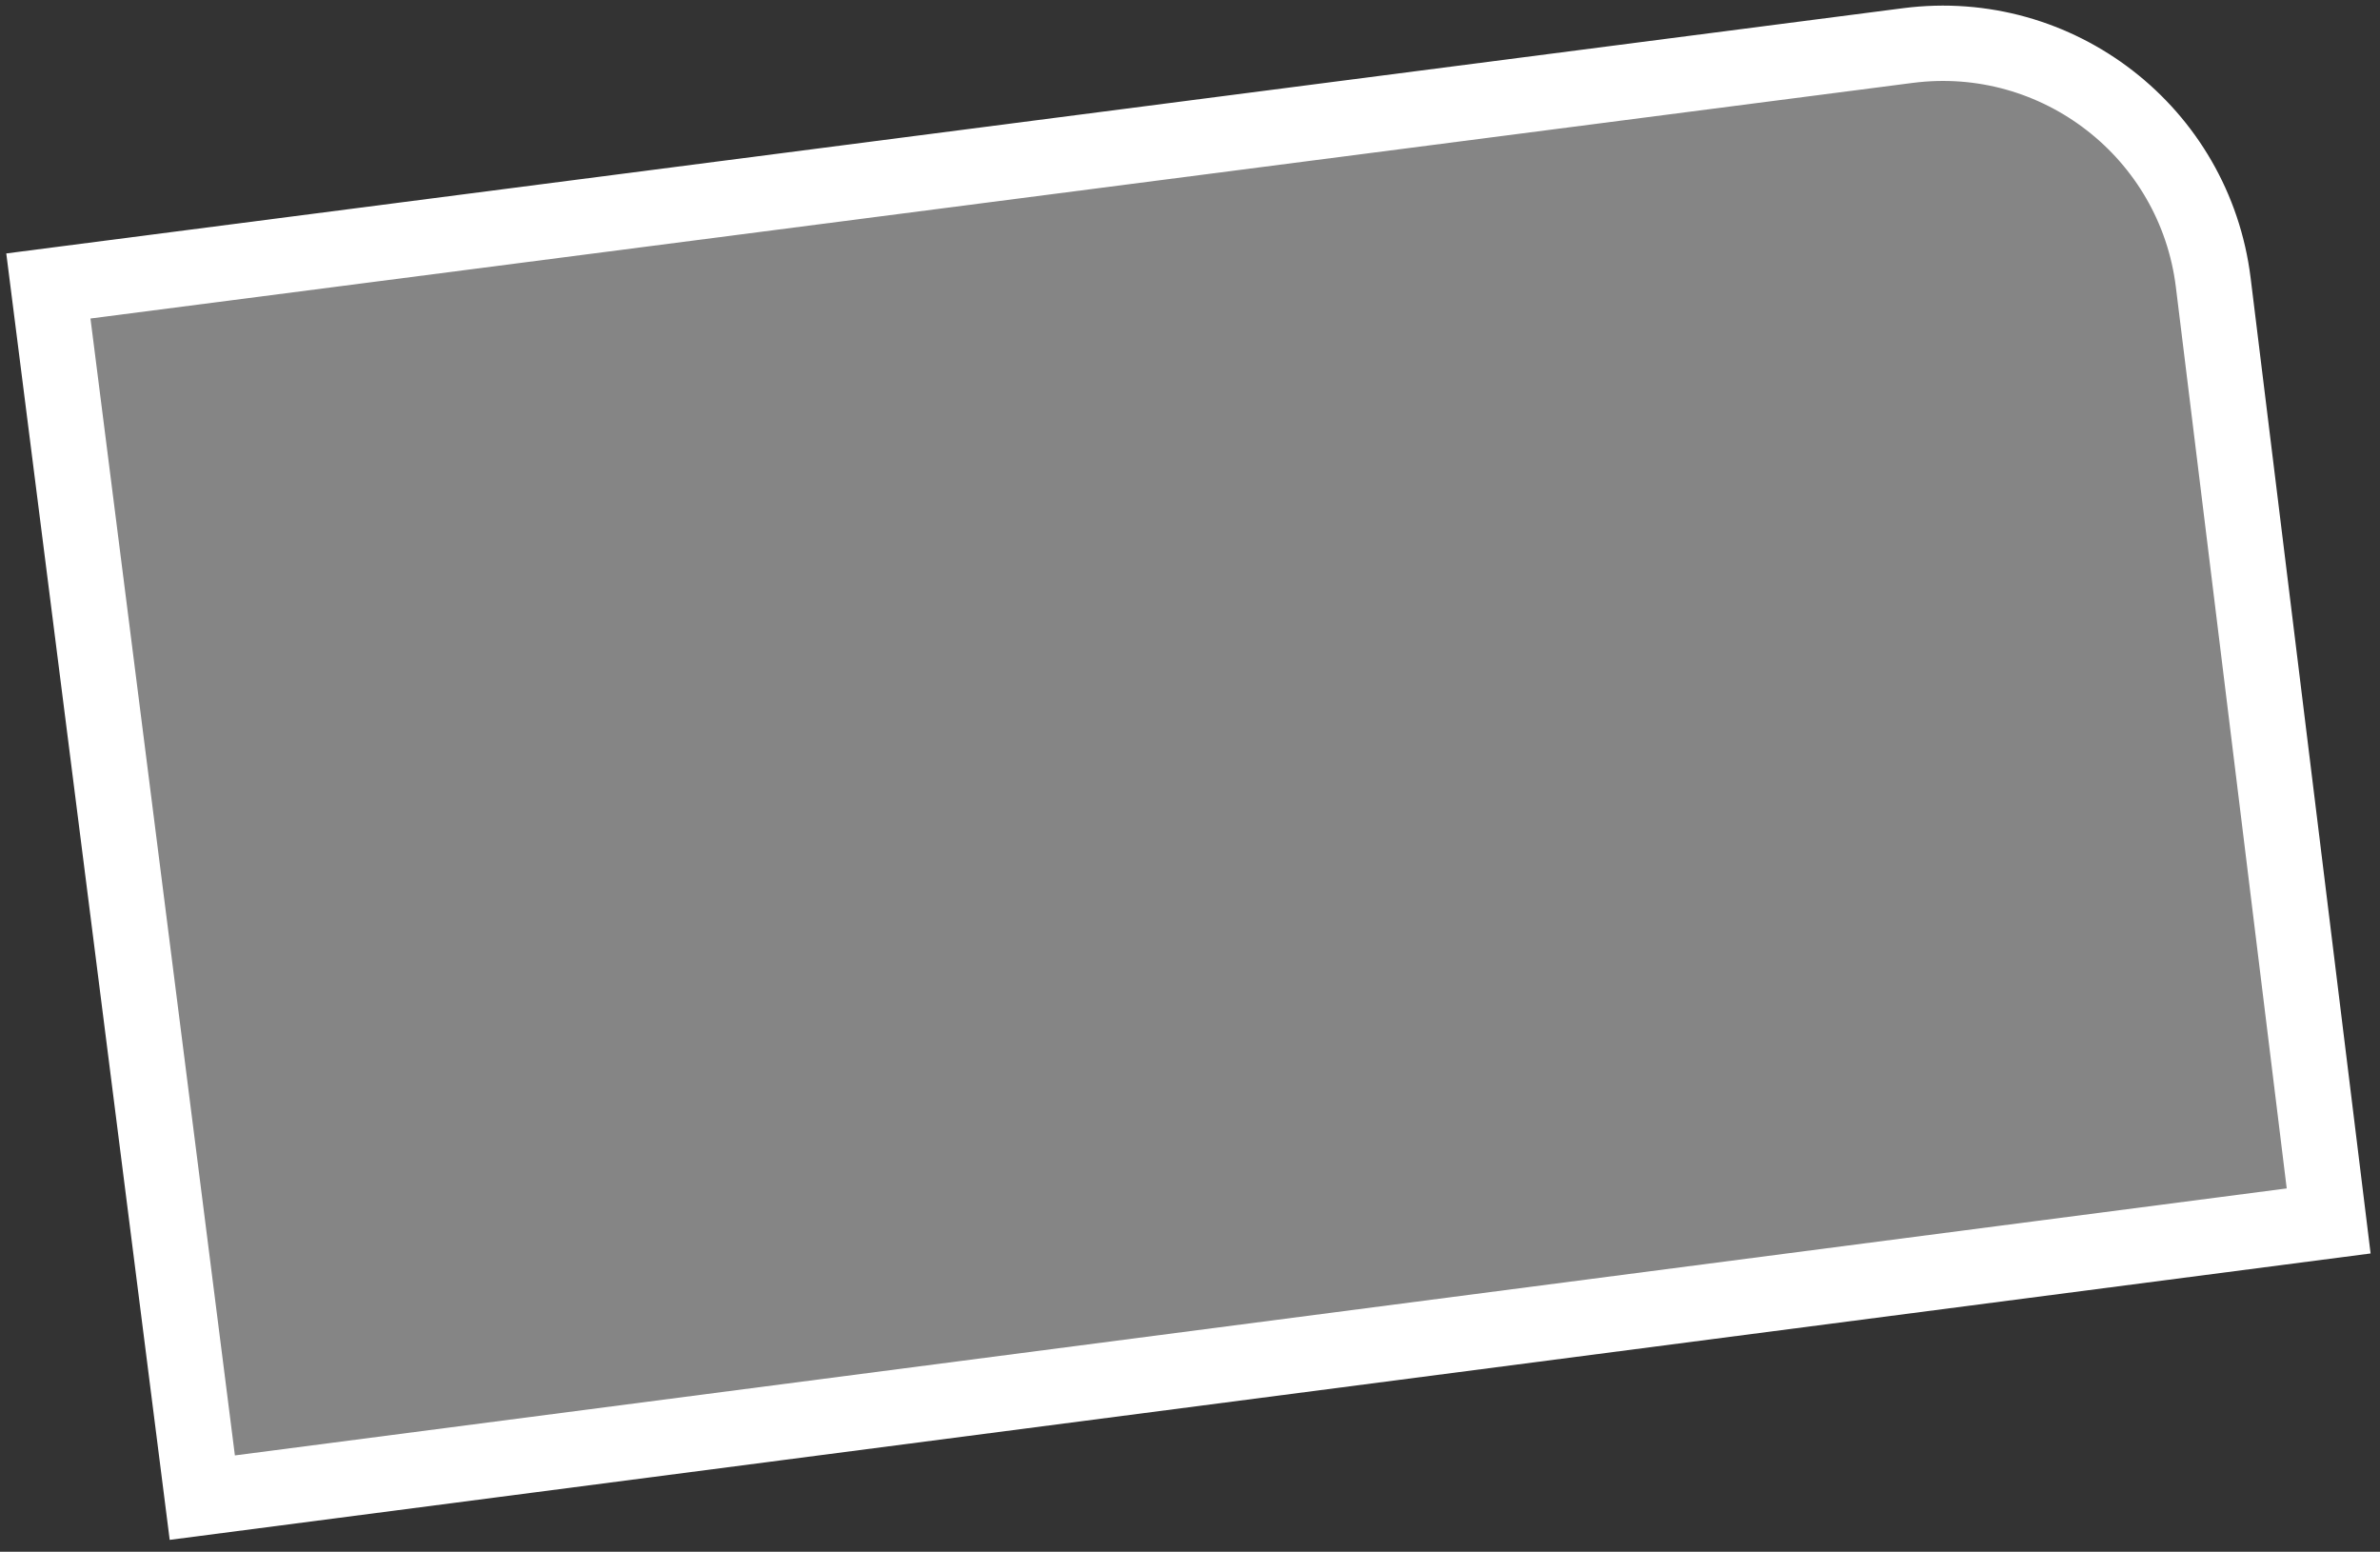 <svg width="158" height="103" viewBox="0 0 158 103" fill="none" xmlns="http://www.w3.org/2000/svg">
<rect x="0" y="0" width="158" height="103" fill="#333333" stroke="none"/>
<path d="M3.211 18.982L126.651 3.024C136.606 1.737 145.705 8.798 146.931 18.76L154.592 81.042L13.43 99.408L3.211 18.982Z" fill="white" fill-opacity="0.4" stroke="white" stroke-width="5"/>
</svg>
